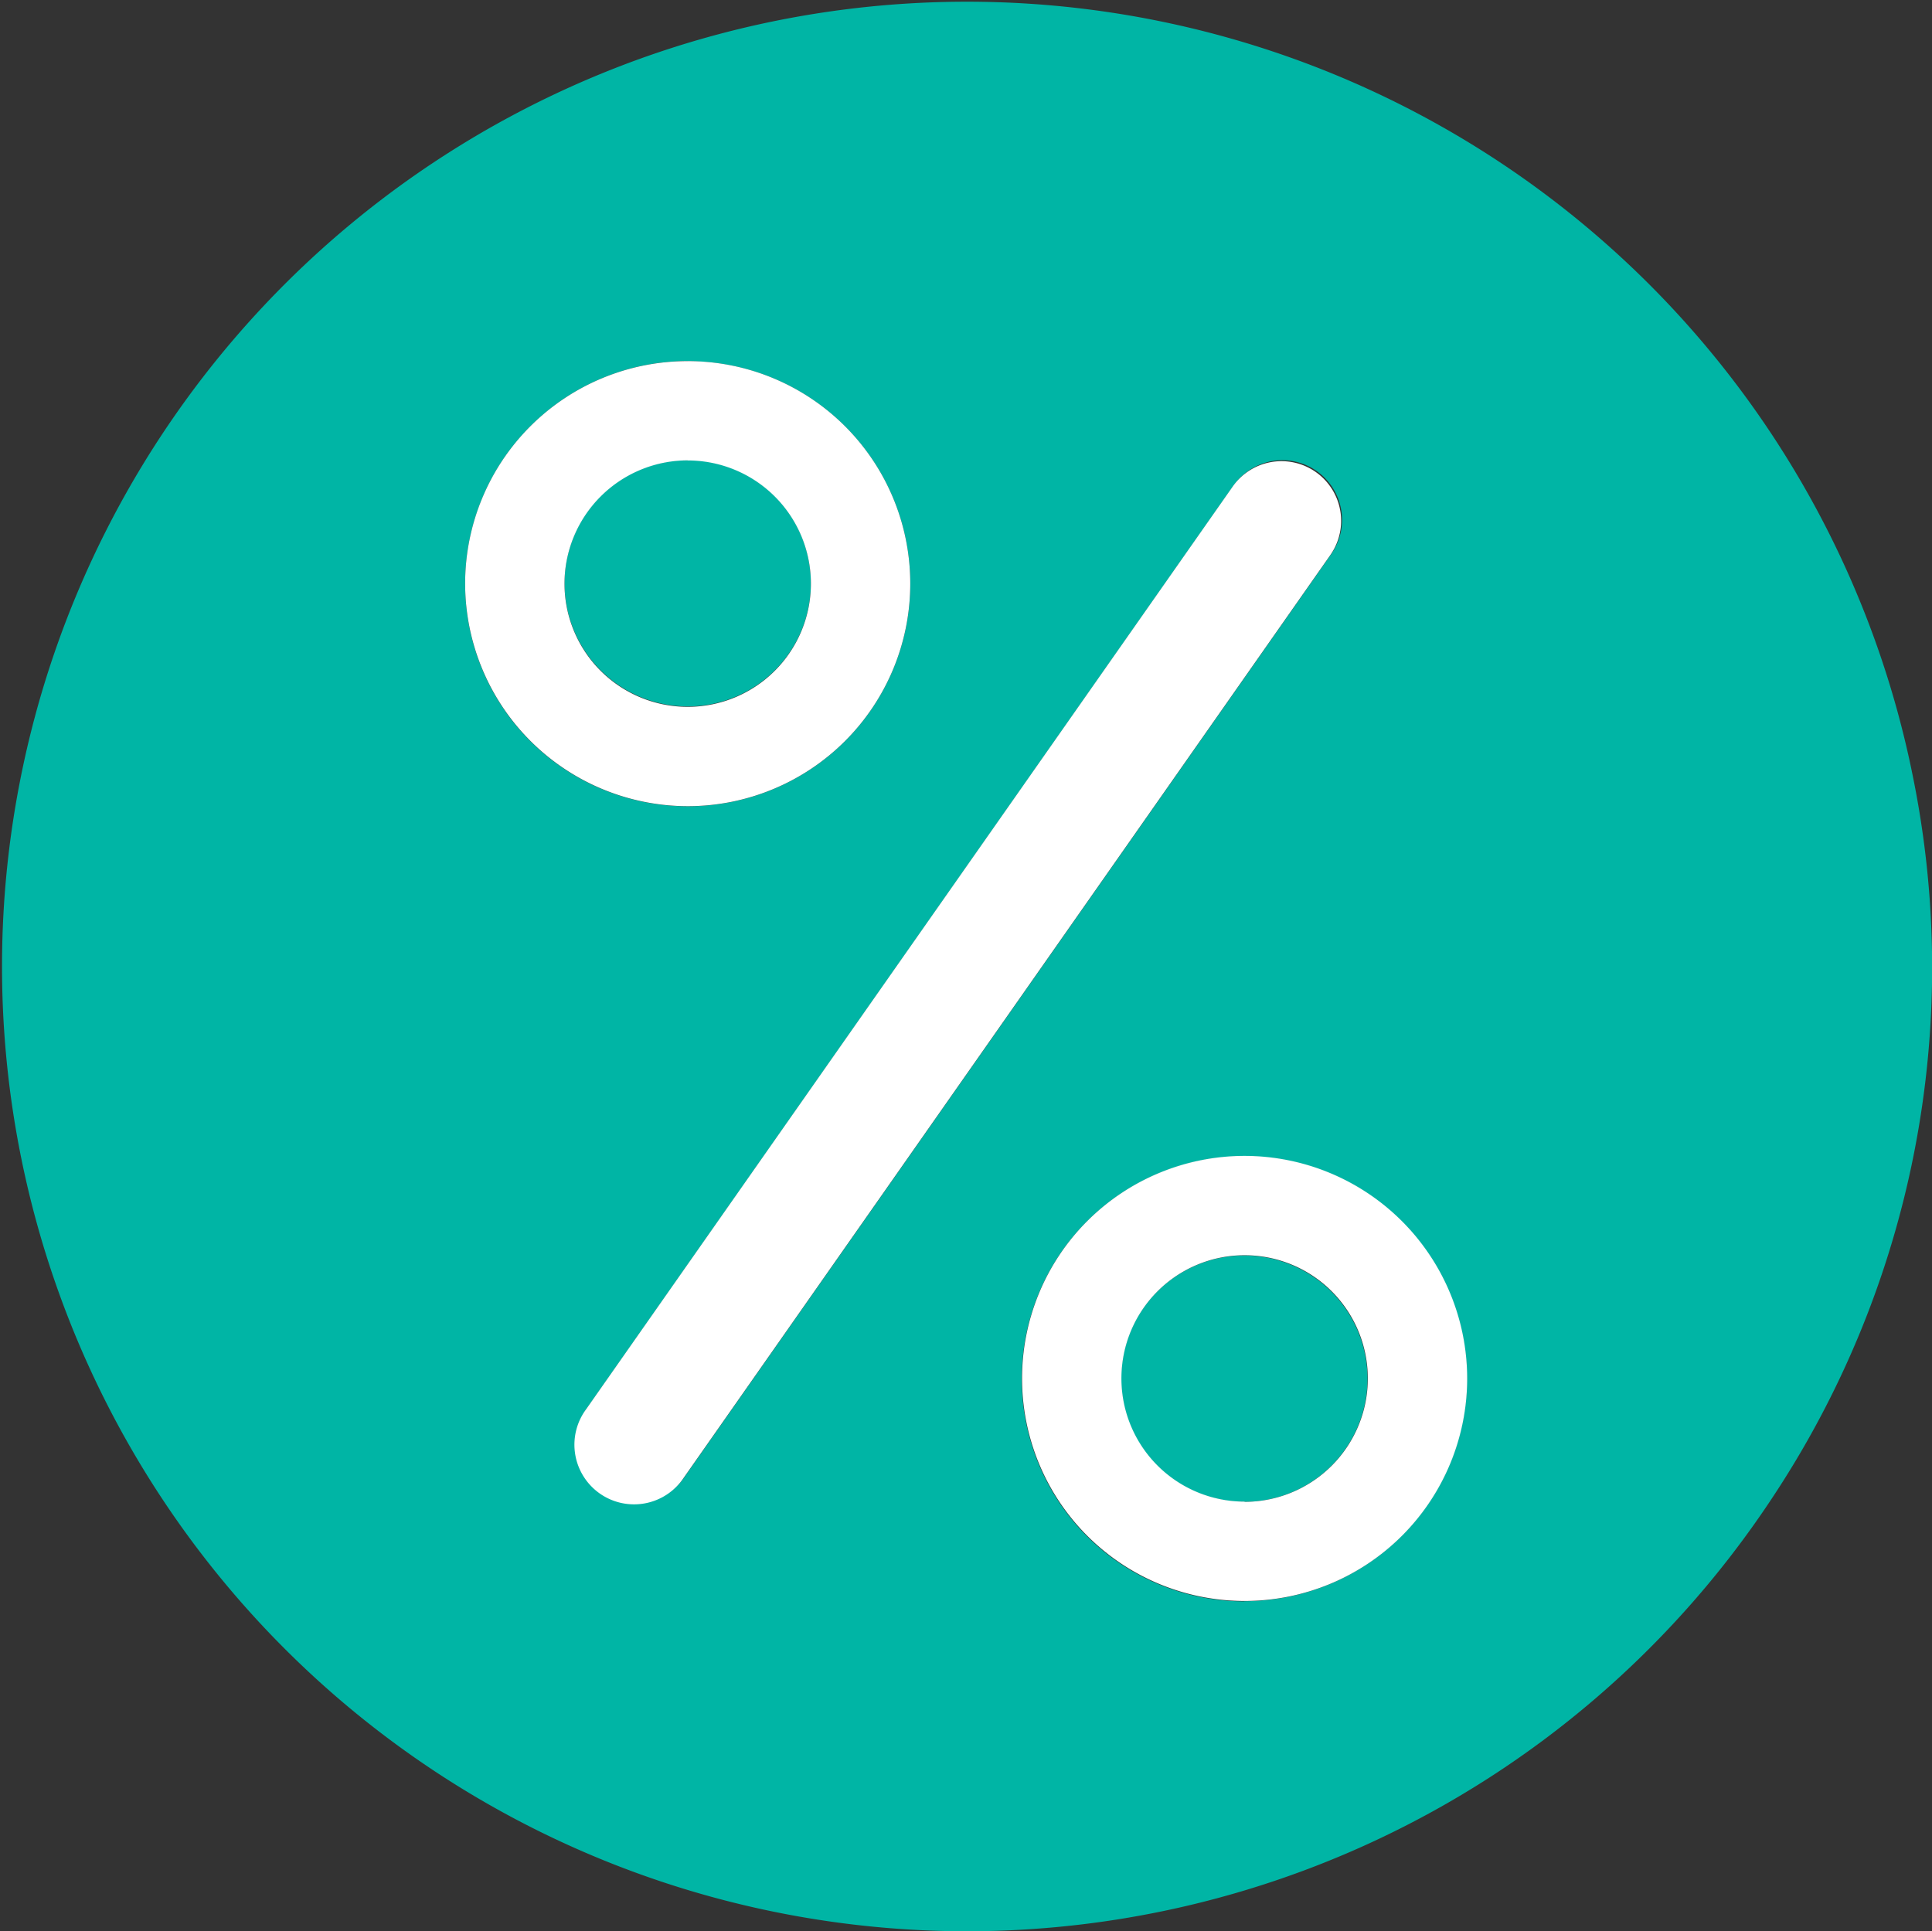 <svg id="Group_1889" data-name="Group 1889" xmlns="http://www.w3.org/2000/svg" width="24.228" height="24.22" viewBox="0 0 24.228 24.22">
  <rect x="0" y="0" width="24.228" height="24.22" fill="#333333" stroke="none"/>
  <path id="Path_4563" data-name="Path 4563" d="M544.291,764.644a1.545,1.545,0,1,0,1.545,1.545A1.547,1.547,0,0,0,544.291,764.644Z" transform="translate(-528.687 -748.898)" fill="#00b5a5"/>
  <path id="Path_4564" data-name="Path 4564" d="M523.341,737.8a1.545,1.545,0,1,0-1.545-1.545A1.547,1.547,0,0,0,523.341,737.8Z" transform="translate(-514.717 -728.94)" fill="#00b5a5"/>
  <path id="Path_4565" data-name="Path 4565" d="M524.533,727.1a12.1,12.1,0,1,0-1.78,9.1A12.03,12.03,0,0,0,524.533,727.1Zm-8.38,10.367a2.791,2.791,0,1,1,2.791-2.791A2.794,2.794,0,0,1,516.153,737.465Zm-6.98-15.554a2.791,2.791,0,1,1-2.791,2.791A2.794,2.794,0,0,1,509.173,721.911Zm-.662,14.325a.748.748,0,0,1-.612-1.177l8.109-11.573a.748.748,0,1,1,1.225.858l-8.109,11.573A.748.748,0,0,1,508.512,736.236Z" transform="translate(-500.549 -717.383)" fill="#00b5a5"/>
  <path id="Path_4566" data-name="Path 4566" d="M531.49,734.878a.747.747,0,0,0-1.042.183l-8.109,11.573a.748.748,0,1,0,1.225.858l8.109-11.573A.748.748,0,0,0,531.49,734.878Z" transform="translate(-514.99 -728.958)" fill="#fff"/>
  <path id="Path_4567" data-name="Path 4567" d="M520.847,736.557a2.791,2.791,0,1,0-2.791-2.792A2.795,2.795,0,0,0,520.847,736.557Zm0-4.336a1.545,1.545,0,1,1-1.545,1.545A1.547,1.547,0,0,1,520.847,732.22Z" transform="translate(-512.223 -726.446)" fill="#fff"/>
  <path id="Path_4568" data-name="Path 4568" d="M541.8,760.9a2.791,2.791,0,1,0,2.791,2.791A2.794,2.794,0,0,0,541.8,760.9Zm0,4.336a1.545,1.545,0,1,1,1.545-1.545A1.547,1.547,0,0,1,541.8,765.239Z" transform="translate(-526.192 -746.403)" fill="#fff"/>
</svg>

